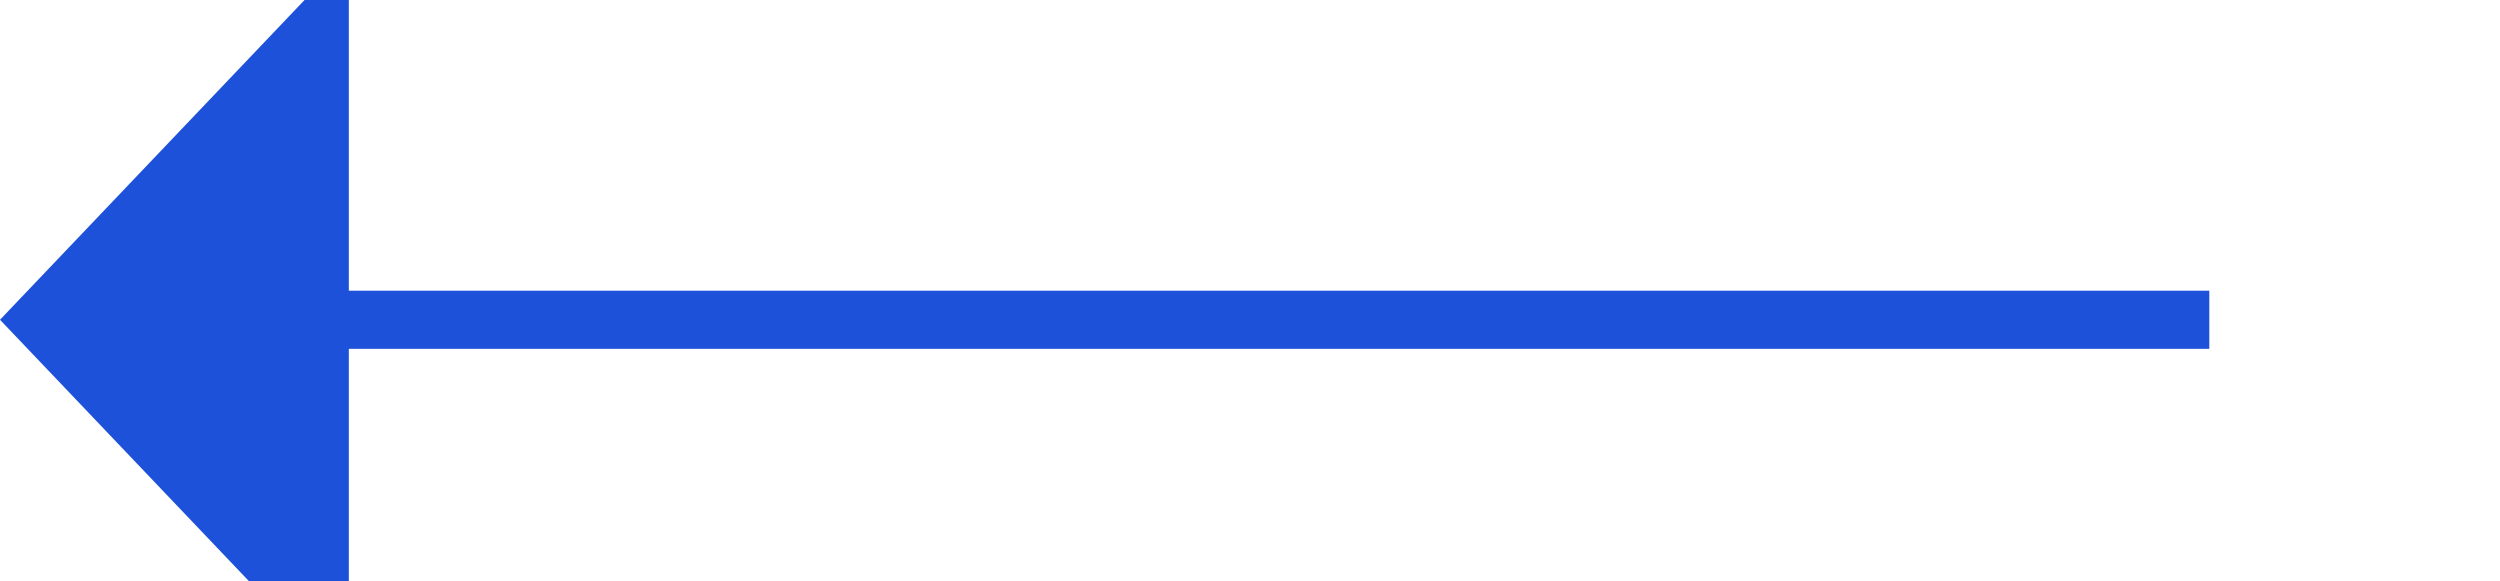 ﻿<?xml version="1.0" encoding="utf-8"?>
<svg version="1.1" xmlns:xlink="http://www.w3.org/1999/xlink" width="43px" height="10px" preserveAspectRatio="xMinYMid meet" viewBox="1923 1008  43 8" xmlns="http://www.w3.org/2000/svg">
  <path d="M 1961 1012.5  L 1928 1012.5  " stroke-width="1" stroke="#1e51d9" fill="none" />
  <path d="M 1929 1006.2  L 1923 1012.5  L 1929 1018.8  L 1929 1006.2  Z " fill-rule="nonzero" fill="#1e51d9" stroke="none" />
</svg>